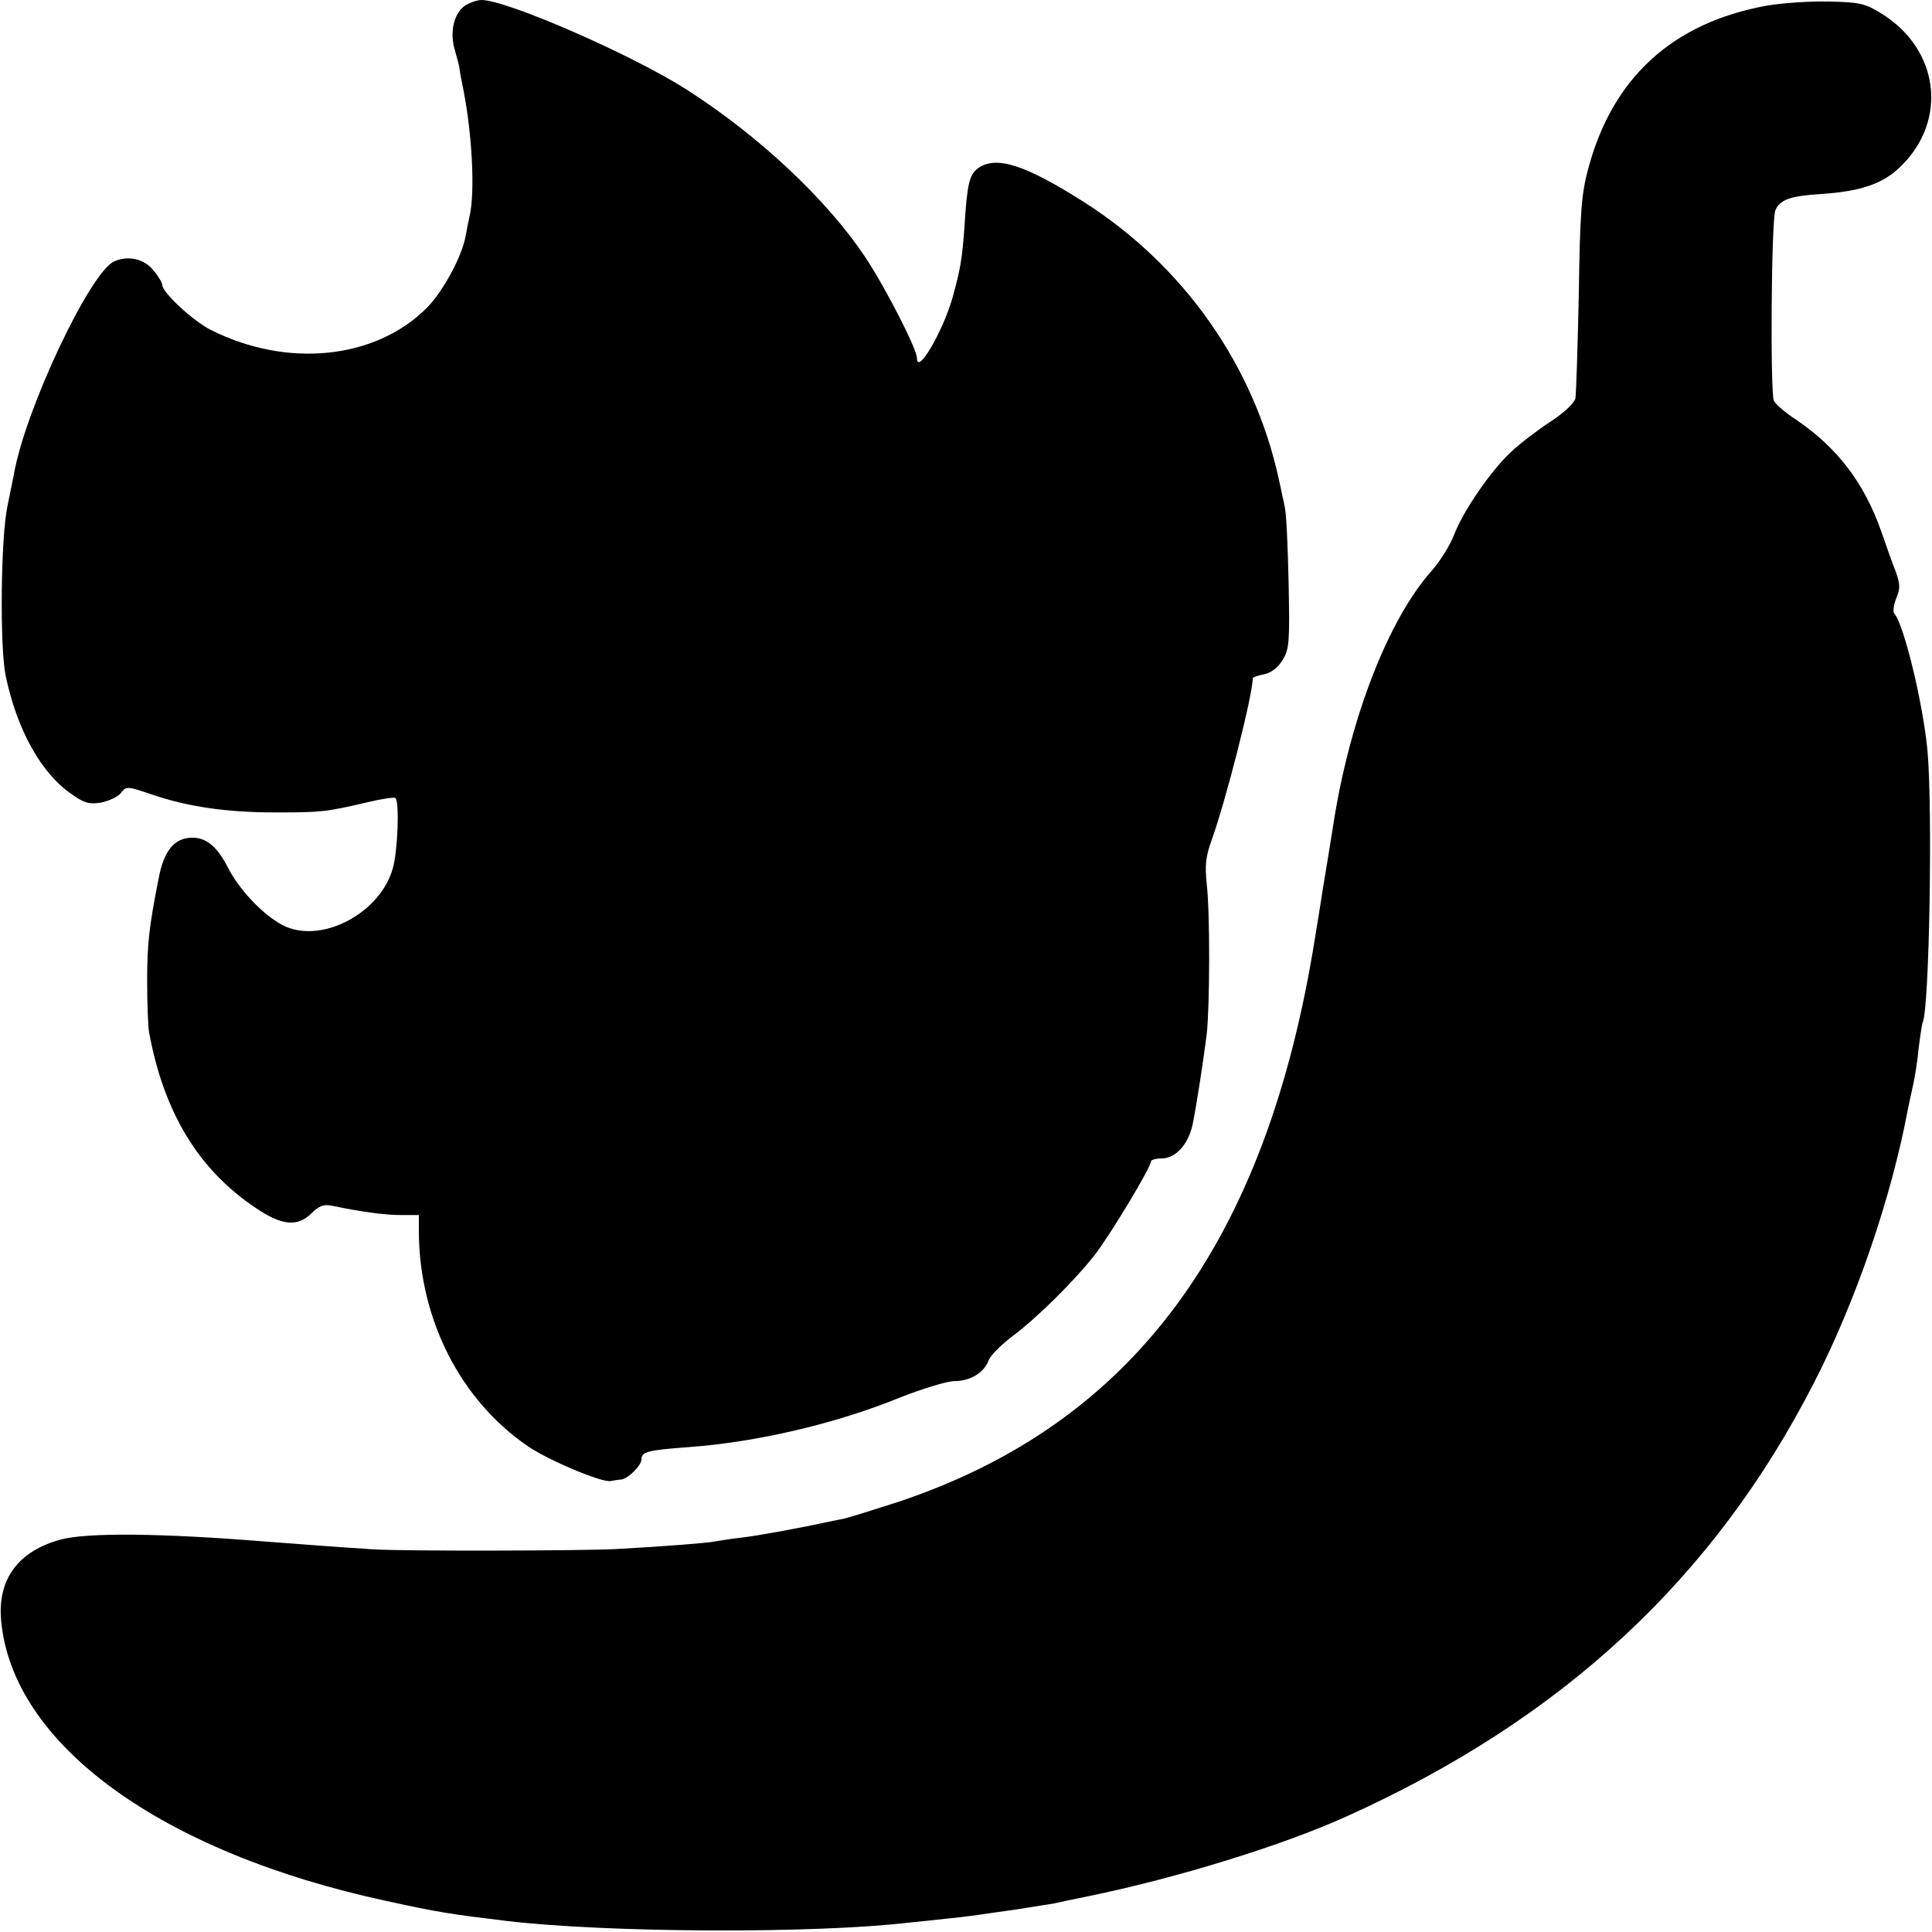 <?xml version="1.0" standalone="no"?>
<!DOCTYPE svg PUBLIC "-//W3C//DTD SVG 20010904//EN"
 "http://www.w3.org/TR/2001/REC-SVG-20010904/DTD/svg10.dtd">
<svg version="1.0" xmlns="http://www.w3.org/2000/svg"
 width="512pt" height="512pt" viewBox="0 0 512 512"
 preserveAspectRatio="xMidYMid meet">
<g transform="translate(0,512) scale(0.1,-0.1)"
fill="#000000" stroke="none">
<path d="M1232 5105 c-30 -22 -41 -71 -26 -120 6 -22 12 -43 12 -48 0 -4 5
-31 11 -60 22 -114 30 -264 16 -327 -3 -14 -8 -38 -11 -55 -9 -54 -61 -149
-103 -191 -137 -137 -371 -160 -573 -58 -47 24 -128 99 -128 119 0 5 -10 23
-23 38 -24 31 -68 41 -105 24 -64 -30 -235 -392 -265 -563 -3 -16 -11 -54 -17
-84 -18 -83 -21 -372 -5 -451 30 -143 94 -258 174 -313 33 -24 48 -28 78 -23
21 4 45 15 53 25 15 19 16 19 81 -3 96 -33 199 -48 329 -48 121 0 133 1 244
27 38 9 71 14 74 11 11 -11 6 -141 -7 -186 -32 -116 -182 -198 -283 -155 -51
22 -120 92 -152 153 -29 58 -58 83 -96 83 -48 0 -76 -34 -90 -110 -25 -126
-30 -174 -30 -265 0 -60 2 -123 5 -140 39 -214 132 -366 284 -467 68 -46 110
-50 147 -13 19 19 32 24 52 20 82 -17 142 -25 185 -25 l47 0 0 -47 c2 -230
110 -443 288 -565 55 -38 196 -97 220 -93 10 2 22 4 28 4 18 2 54 37 54 54 0
20 18 24 125 32 180 13 390 62 559 131 61 24 126 44 146 44 41 0 78 22 90 55
5 13 33 41 62 63 68 51 166 148 222 220 42 56 146 228 146 244 0 4 13 8 28 8
38 0 72 38 83 92 11 55 28 167 37 238 8 73 9 319 0 397 -5 48 -3 72 12 114 37
101 110 387 110 432 0 2 13 7 30 10 19 4 37 18 49 38 18 29 19 48 16 203 -2
94 -6 185 -10 201 -3 17 -11 50 -16 75 -65 299 -250 564 -514 733 -157 100
-234 125 -282 92 -24 -17 -30 -41 -37 -155 -6 -86 -11 -114 -32 -190 -26 -90
-94 -206 -94 -159 0 24 -83 186 -136 266 -102 154 -284 324 -475 446 -144 92
-476 237 -543 237 -12 0 -31 -7 -44 -15z"/>
<path d="M4682 5105 c-249 -45 -409 -191 -473 -432 -18 -66 -22 -116 -25 -333
-3 -140 -7 -264 -9 -276 -3 -12 -31 -39 -67 -62 -35 -23 -82 -59 -105 -81 -54
-51 -125 -155 -149 -217 -10 -27 -37 -71 -61 -98 -113 -127 -214 -386 -258
-661 -3 -21 -23 -143 -30 -185 -2 -14 -11 -70 -20 -125 -129 -810 -482 -1287
-1104 -1495 -65 -21 -129 -41 -142 -44 -13 -3 -35 -7 -49 -10 -63 -14 -182
-36 -226 -41 -27 -3 -58 -8 -69 -10 -20 -4 -131 -13 -260 -20 -91 -5 -561 -6
-645 -1 -66 4 -226 16 -290 21 -273 22 -469 24 -539 5 -112 -30 -168 -105
-158 -214 29 -328 423 -615 1022 -744 138 -30 164 -34 320 -53 265 -31 810
-34 1065 -4 19 2 62 6 95 10 33 3 71 8 85 10 14 2 61 9 105 15 44 7 87 14 95
15 8 2 51 11 95 20 234 48 516 135 685 212 570 257 972 630 1237 1148 111 216
205 490 249 725 3 14 9 43 14 65 5 22 12 67 15 100 4 33 9 62 10 65 18 30 27
569 13 721 -12 127 -63 336 -88 363 -4 4 -2 22 5 40 11 26 11 37 -1 71 -9 22
-26 71 -39 108 -45 128 -117 222 -227 296 -26 17 -52 39 -57 49 -10 20 -7 479
4 505 12 28 40 38 123 43 103 7 163 27 209 73 126 122 102 311 -51 405 -43 27
-57 30 -139 32 -51 1 -125 -4 -165 -11z"/>
</g>
</svg>
